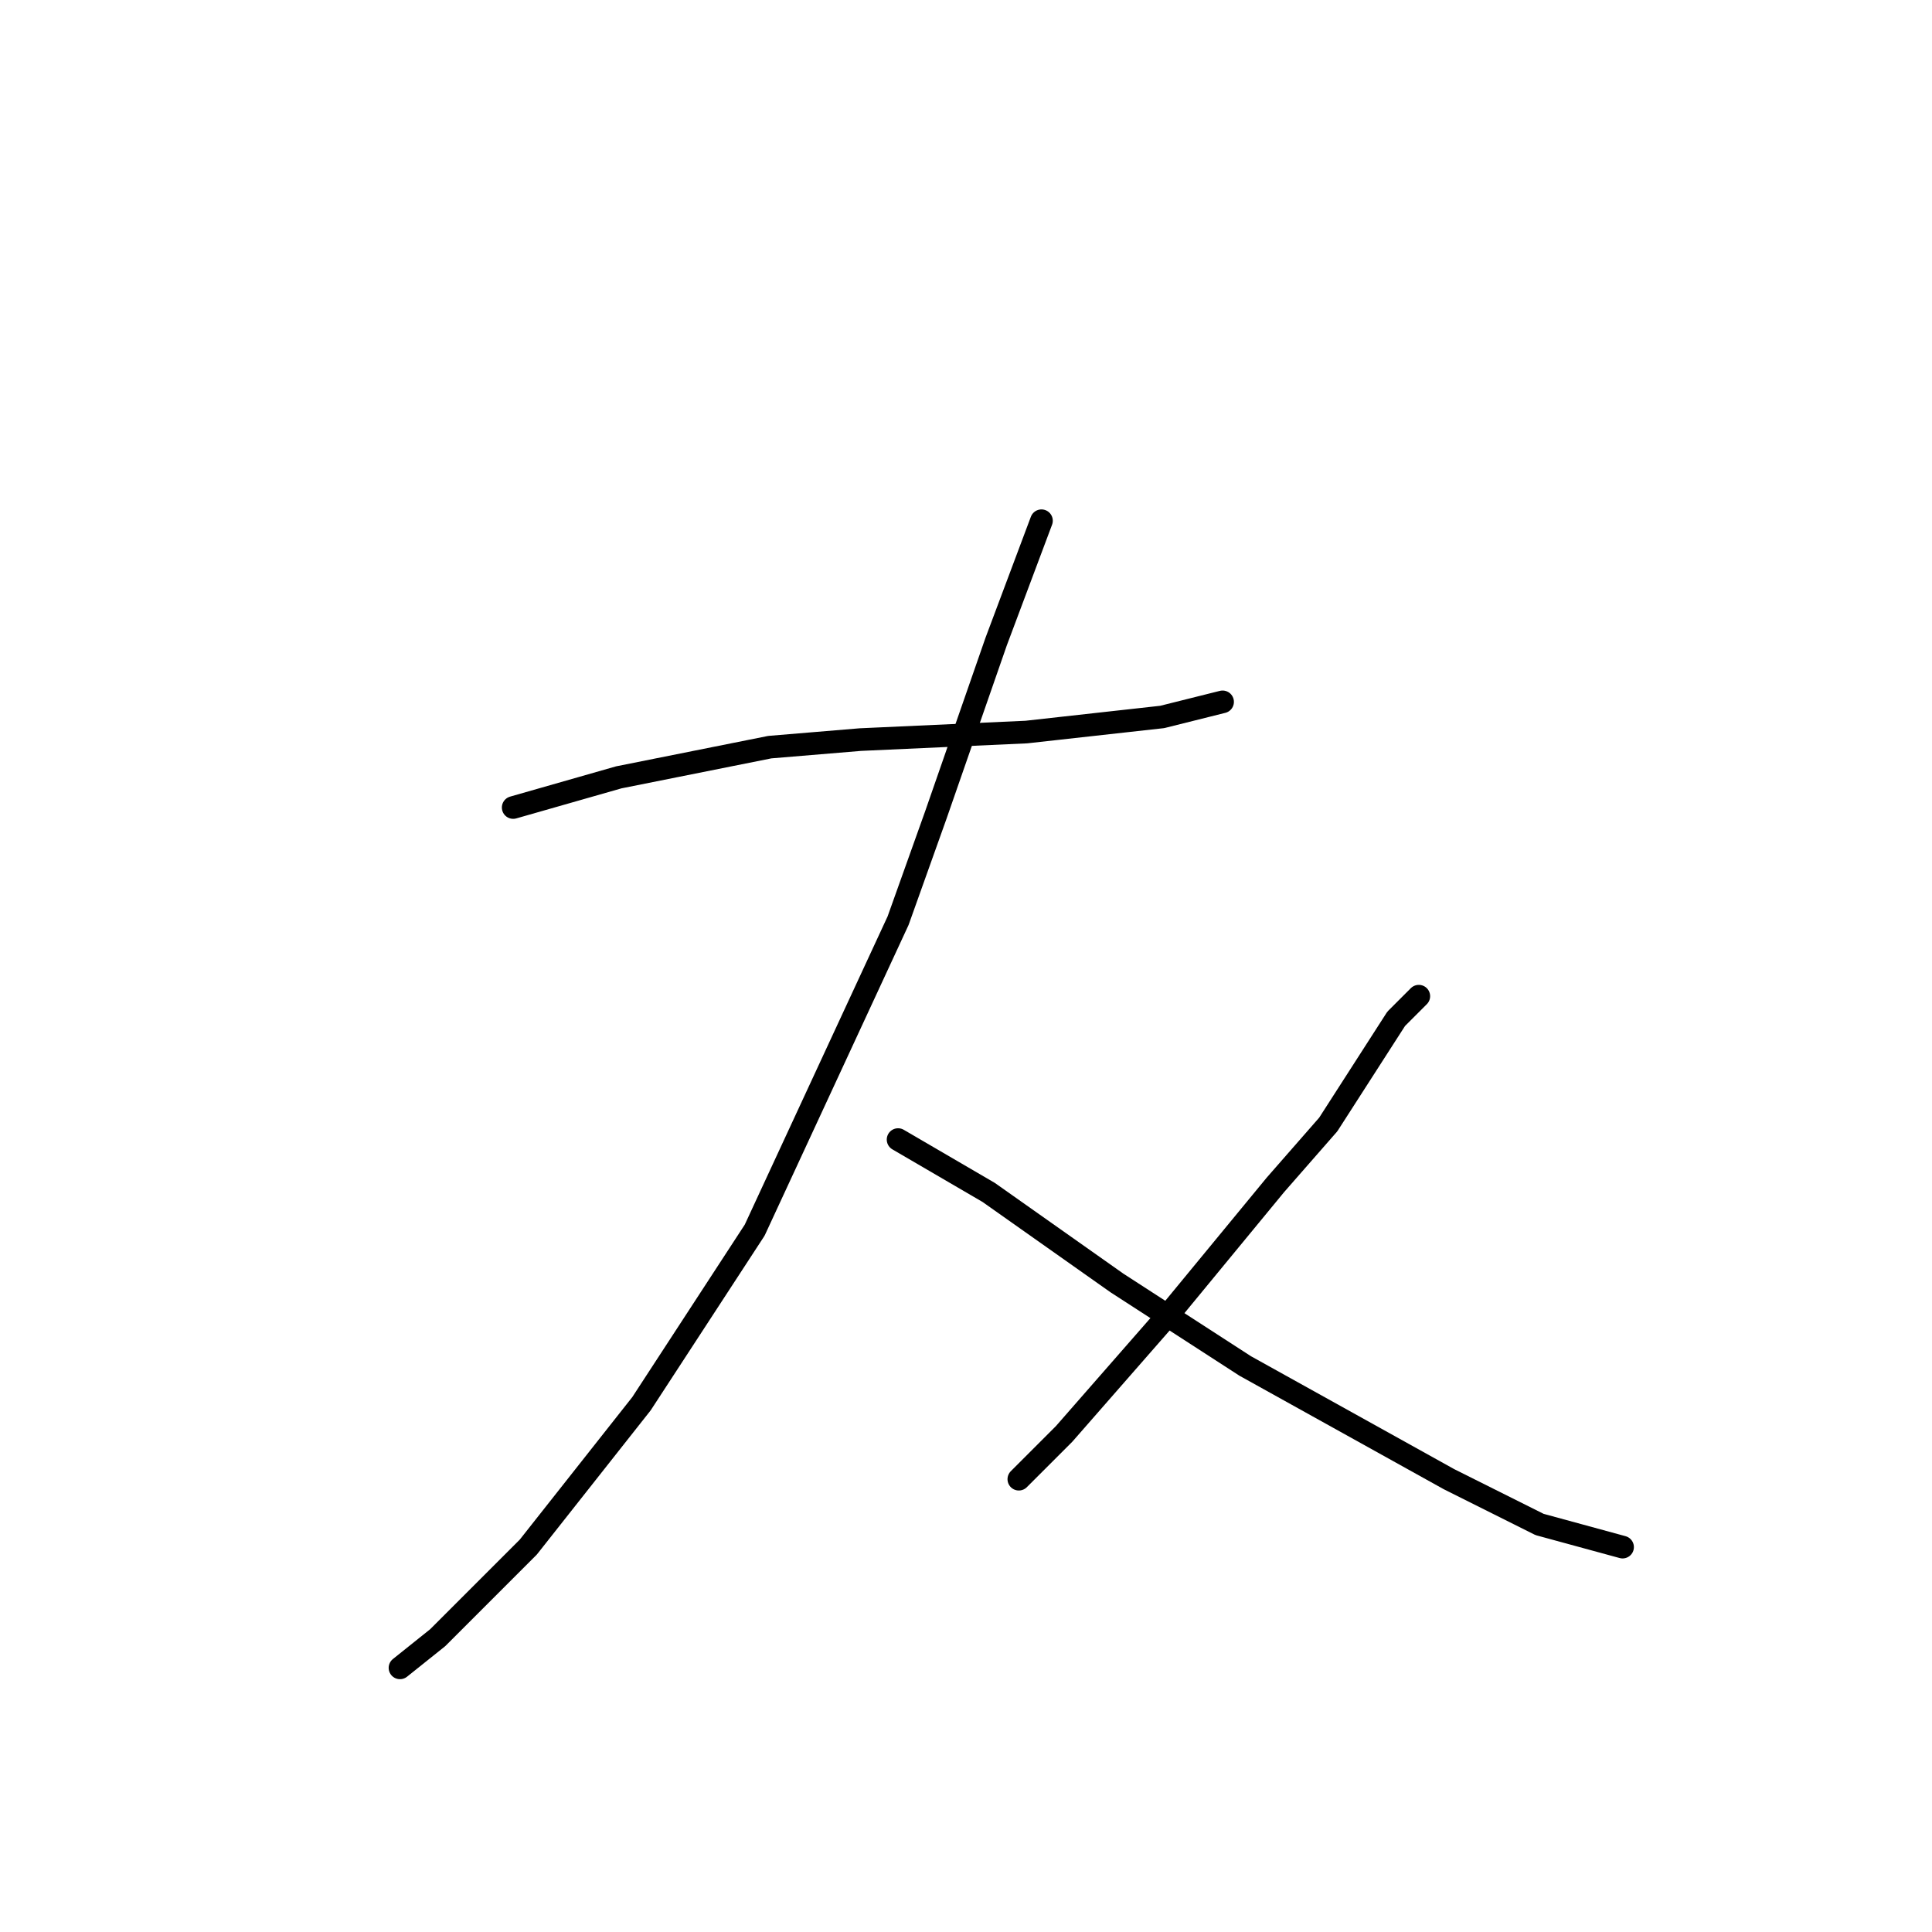<?xml version="1.0" standalone="no"?>
    <svg width="256" height="256" xmlns="http://www.w3.org/2000/svg" version="1.1">
    <polyline stroke="black" stroke-width="3" stroke-linecap="round" fill="transparent" stroke-linejoin="round" points="68 107 82 103 102 99 114 98 136 97 154 95 162 93 162 93 " />
        <polyline stroke="black" stroke-width="3" stroke-linecap="round" fill="transparent" stroke-linejoin="round" points="138 69 132 85 124 108 119 122 100 163 85 186 70 205 58 217 53 221 53 221 " />
        <polyline stroke="black" stroke-width="3" stroke-linecap="round" fill="transparent" stroke-linejoin="round" points="119 151 131 158 148 170 165 181 174 186 192 196 204 202 215 205 215 205 " />
        <polyline stroke="black" stroke-width="3" stroke-linecap="round" fill="transparent" stroke-linejoin="round" points="188 132 185 135 176 149 169 157 155 174 141 190 135 196 135 196 " />
        </svg>
